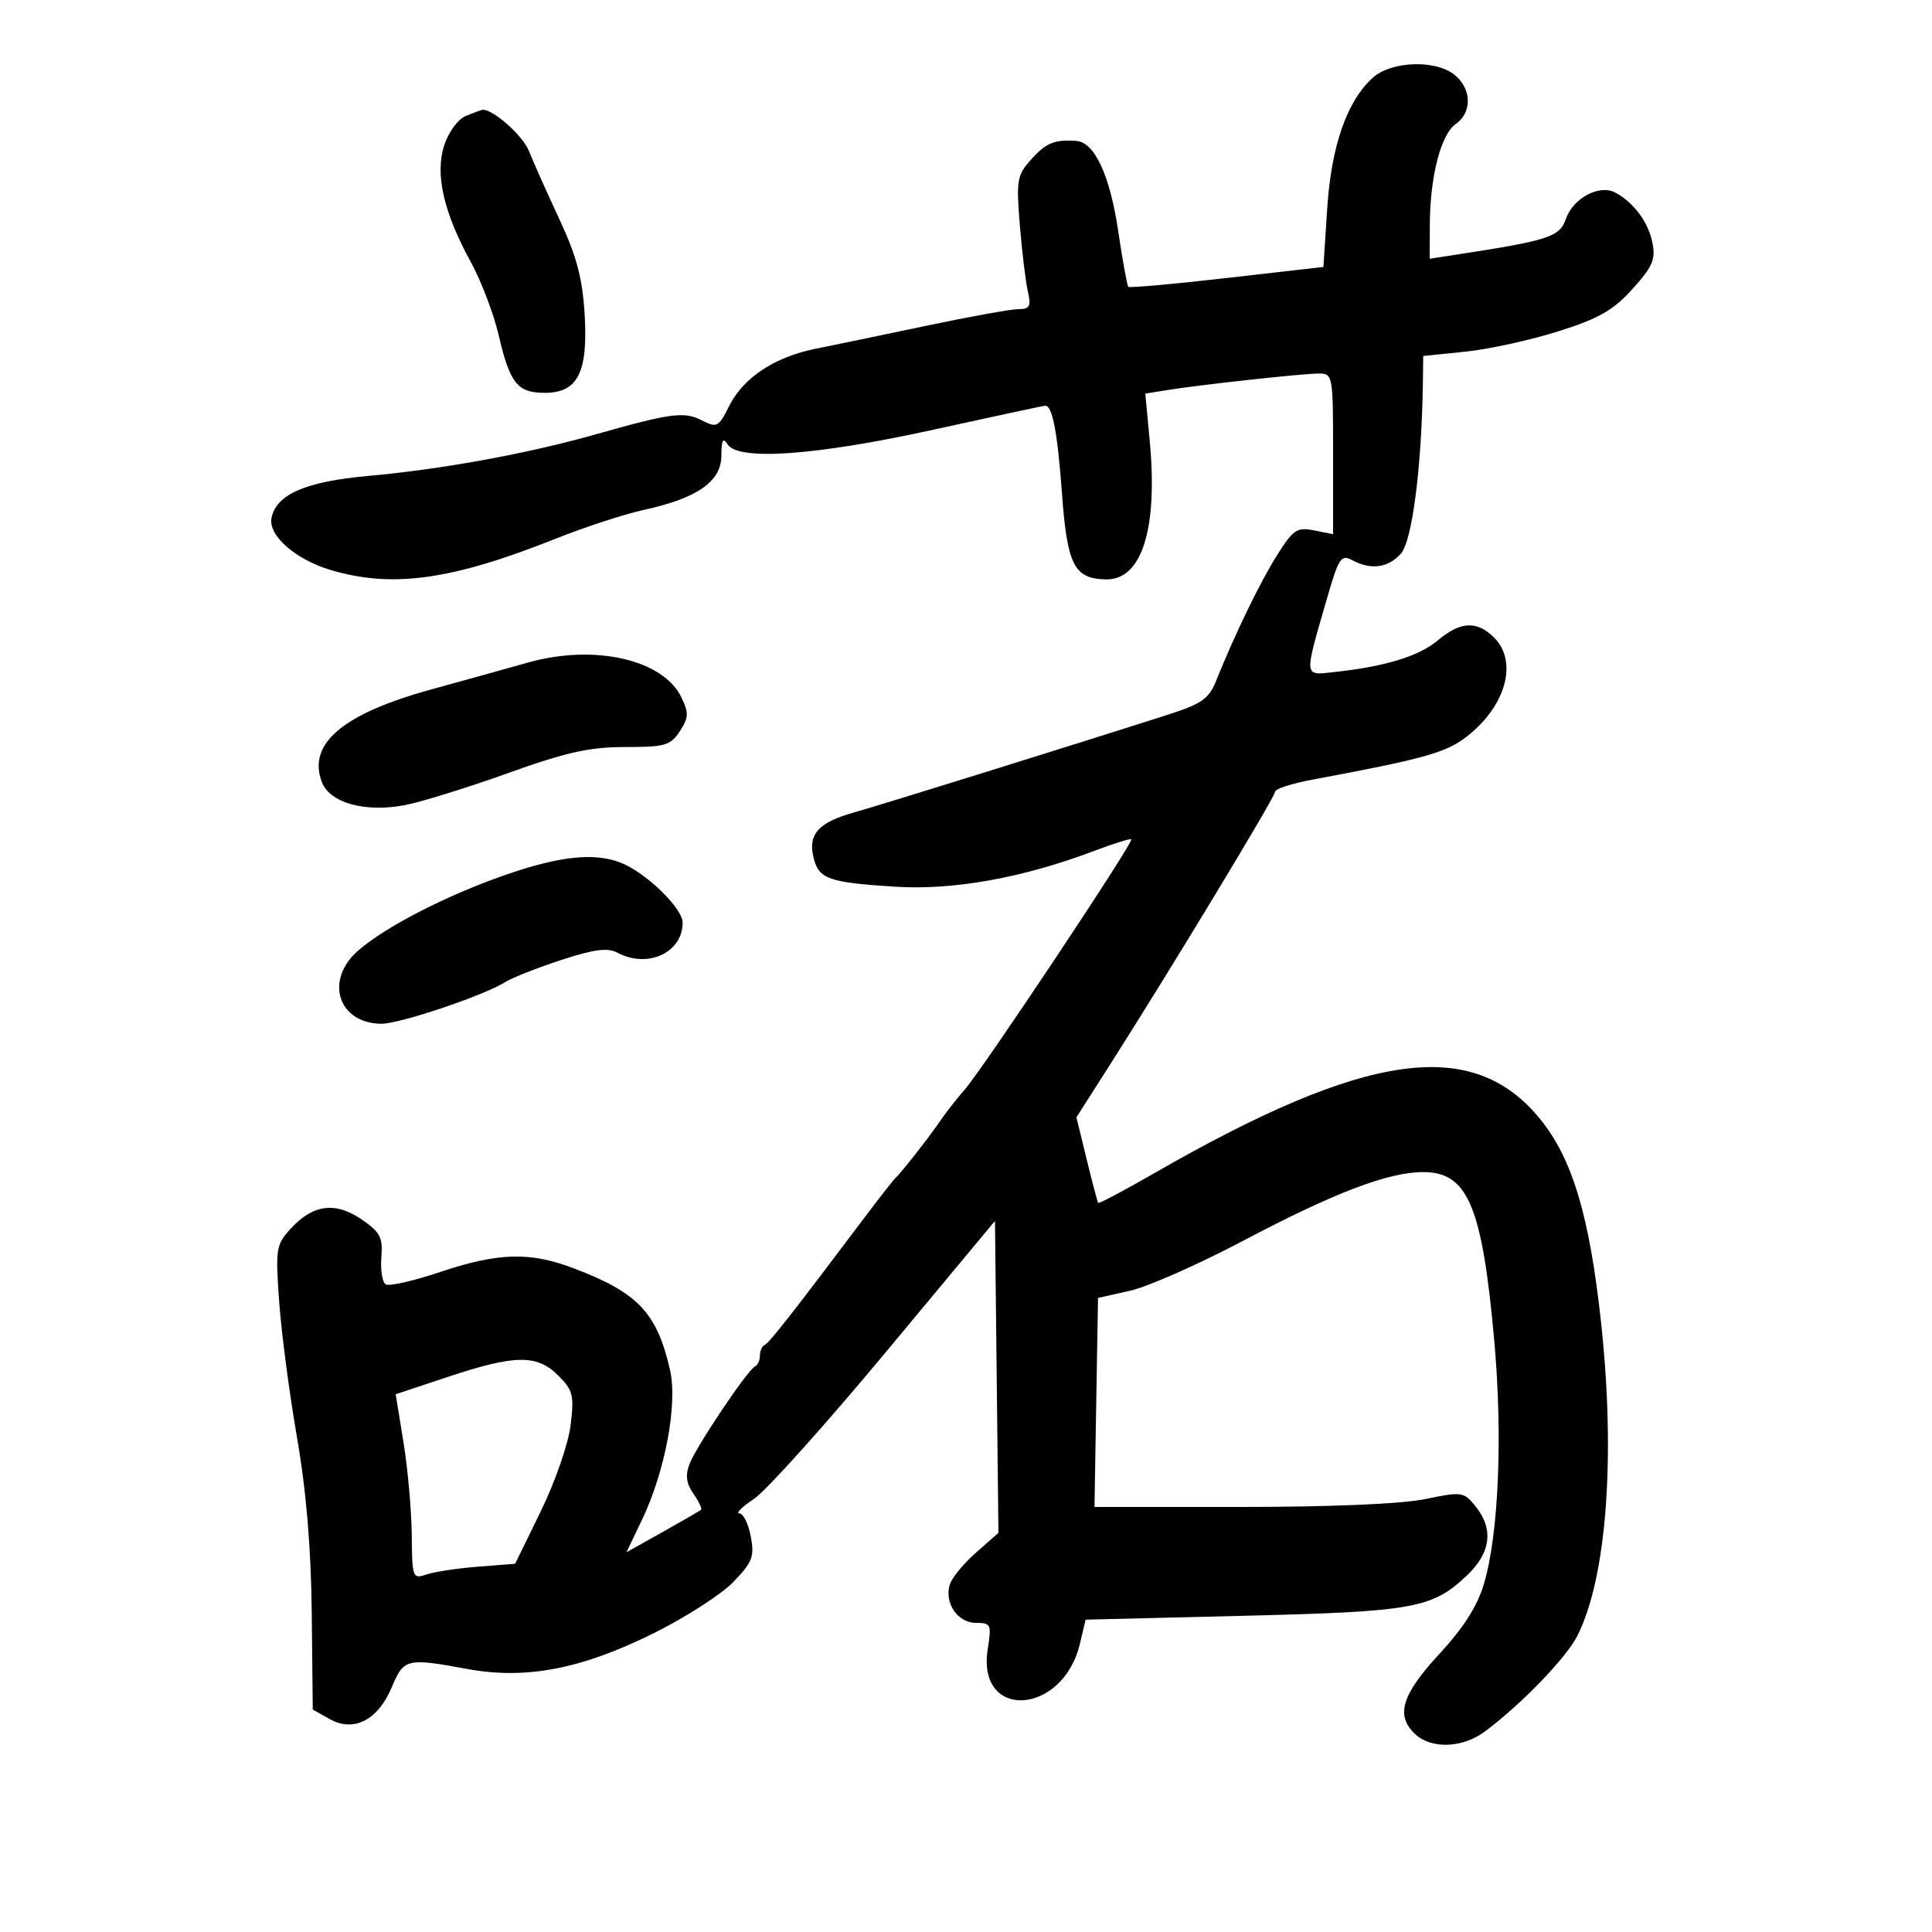 <svg xmlns="http://www.w3.org/2000/svg" width="300" height="300" viewBox="0 0 300 300" version="1.1">
	<path d="M 213.064 12.155 C 209.079 15.867, 206.709 22.766, 206.081 32.475 L 205.500 41.451 190.522 43.164 C 182.285 44.107, 175.393 44.726, 175.207 44.540 C 175.021 44.354, 174.311 40.444, 173.629 35.851 C 172.345 27.206, 169.965 22.087, 167.135 21.882 C 163.751 21.636, 162.434 22.176, 160.121 24.757 C 157.918 27.215, 157.788 27.968, 158.359 34.956 C 158.698 39.105, 159.259 43.737, 159.605 45.250 C 160.134 47.565, 159.907 48, 158.168 48 C 157.032 48, 150.567 49.166, 143.801 50.592 C 137.035 52.017, 129.311 53.622, 126.635 54.158 C 120.286 55.430, 115.430 58.644, 113.238 63.023 C 111.582 66.333, 111.325 66.470, 108.988 65.275 C 106.229 63.865, 104.198 64.133, 92.500 67.447 C 81.913 70.446, 68.642 72.871, 57.161 73.903 C 47.445 74.777, 42.882 76.767, 42.159 80.445 C 41.628 83.152, 45.895 86.891, 51.373 88.518 C 60.947 91.361, 70.186 90.073, 86.283 83.649 C 90.802 81.845, 96.983 79.828, 100.018 79.165 C 108.291 77.359, 111.997 74.765, 112.015 70.765 C 112.027 68.313, 112.267 67.874, 112.981 69 C 114.631 71.605, 126.790 70.727, 145.172 66.675 C 154.341 64.654, 162.056 63, 162.315 63 C 163.428 63, 164.213 67.156, 164.914 76.766 C 165.716 87.760, 166.823 89.899, 171.750 89.968 C 177.315 90.047, 179.809 82.130, 178.528 68.458 L 177.841 61.121 181.170 60.582 C 186.349 59.745, 202.246 58.006, 204.750 58.003 C 206.963 58, 207 58.204, 207 70.475 L 207 82.950 204.051 82.360 C 201.399 81.830, 200.820 82.217, 198.301 86.210 C 195.673 90.376, 191.819 98.321, 188.823 105.750 C 187.718 108.490, 186.570 109.301, 181.506 110.926 C 166.901 115.610, 137.068 124.902, 132.597 126.160 C 127.041 127.723, 125.421 129.556, 126.344 133.235 C 127.163 136.499, 128.673 137.030, 139 137.688 C 148.055 138.265, 158.924 136.301, 170.030 132.081 C 172.973 130.962, 175.510 130.177, 175.669 130.335 C 176.076 130.743, 152.646 165.944, 149.829 169.157 C 148.548 170.618, 146.825 172.818, 146 174.046 C 144.393 176.437, 139.893 182.175, 138.977 183 C 138.672 183.275, 136.390 186.200, 133.907 189.500 C 122.962 204.044, 119.452 208.521, 118.750 208.833 C 118.338 209.017, 118 209.767, 118 210.500 C 118 211.233, 117.662 211.983, 117.250 212.167 C 116.112 212.672, 108.100 224.607, 107.057 227.349 C 106.396 229.090, 106.566 230.363, 107.673 231.943 C 108.515 233.146, 109.046 234.270, 108.852 234.441 C 108.658 234.613, 105.974 236.167, 102.887 237.895 L 97.275 241.036 99.703 235.963 C 103.281 228.486, 105.241 218.024, 104.048 212.771 C 102.022 203.850, 99.083 200.739, 89.097 196.945 C 82.287 194.357, 77.363 194.493, 68.357 197.516 C 64.234 198.900, 60.428 199.764, 59.897 199.437 C 59.367 199.109, 59.061 197.220, 59.217 195.240 C 59.462 192.125, 59.044 191.328, 56.122 189.333 C 52.050 186.553, 48.576 187.020, 45.115 190.812 C 42.867 193.275, 42.766 193.921, 43.345 202.082 C 43.683 206.844, 44.925 216.311, 46.104 223.120 C 47.557 231.508, 48.300 240.330, 48.408 250.480 L 48.567 265.461 51.190 266.933 C 54.933 269.034, 58.681 267.114, 60.831 261.995 C 62.707 257.528, 63.139 257.423, 72.563 259.160 C 81.650 260.834, 90.277 259.179, 101.500 253.609 C 106.450 251.152, 112.019 247.568, 113.875 245.645 C 116.848 242.563, 117.170 241.721, 116.580 238.573 C 116.211 236.608, 115.413 235, 114.807 235 C 114.200 235, 115.233 233.976, 117.102 232.725 C 118.971 231.474, 128.150 221.256, 137.500 210.018 L 154.500 189.585 154.768 213.807 L 155.036 238.030 151.566 241.076 C 149.657 242.752, 147.824 244.978, 147.492 246.024 C 146.584 248.886, 148.696 252, 151.547 252 C 153.879 252, 153.986 252.235, 153.380 256.026 C 151.592 267.204, 165.049 266.426, 167.699 255.198 L 168.571 251.500 193.036 250.902 C 219.546 250.253, 222.360 249.748, 227.750 244.670 C 231.508 241.129, 231.975 237.426, 229.110 233.888 C 227.288 231.637, 227.011 231.598, 221.300 232.777 C 217.649 233.531, 206.674 234, 192.665 234 L 169.950 234 170.225 217.772 L 170.500 201.545 175.500 200.417 C 178.250 199.796, 186.154 196.303, 193.064 192.654 C 207.189 185.196, 215.569 182, 221.002 182 C 227.915 182, 230.150 187.294, 232.022 208.105 C 233.360 222.979, 232.716 238.226, 230.425 245.942 C 229.392 249.418, 227.259 252.767, 223.468 256.861 C 217.595 263.205, 216.645 266.464, 219.829 269.345 C 222.364 271.640, 227.180 271.413, 230.615 268.837 C 236.316 264.562, 243.195 257.434, 244.933 254 C 249.465 245.048, 250.884 226.344, 248.620 205.417 C 246.824 188.819, 244.161 179.920, 239.150 173.764 C 228.670 160.892, 212.184 163.220, 179.115 182.241 C 174.504 184.894, 170.638 186.937, 170.525 186.782 C 170.411 186.627, 169.605 183.575, 168.732 180 L 167.146 173.500 172.248 165.500 C 181.703 150.673, 198 123.737, 198 122.936 C 198 122.499, 200.588 121.660, 203.750 121.070 C 221.002 117.855, 224.435 116.905, 227.630 114.469 C 233.807 109.758, 235.778 102.778, 232 99 C 229.347 96.347, 226.775 96.477, 223.252 99.441 C 220.336 101.895, 215.132 103.491, 207.255 104.347 C 202.381 104.877, 202.436 105.433, 206.110 92.733 C 207.876 86.629, 208.254 86.066, 209.968 86.983 C 212.894 88.549, 215.509 88.199, 217.523 85.974 C 219.283 84.030, 220.764 72.512, 220.944 59.388 L 221 55.276 227.554 54.605 C 231.159 54.235, 237.635 52.819, 241.946 51.457 C 248.278 49.457, 250.497 48.192, 253.494 44.875 C 256.613 41.422, 257.106 40.280, 256.590 37.700 C 255.947 34.483, 253.696 31.443, 250.818 29.903 C 248.350 28.582, 244.283 30.749, 243.154 33.987 C 242.177 36.790, 240.528 37.330, 226.250 39.523 L 222 40.176 222.024 34.838 C 222.059 27.387, 223.741 20.870, 226.048 19.254 C 228.572 17.486, 228.544 13.910, 225.989 11.722 C 223.044 9.201, 215.981 9.437, 213.064 12.155 M 72.350 17.994 C 71.142 18.482, 69.673 20.462, 68.995 22.517 C 67.511 27.012, 68.861 32.946, 73.144 40.759 C 74.730 43.652, 76.662 48.740, 77.438 52.066 C 79.185 59.553, 80.345 61, 84.599 61 C 89.723 61, 91.329 57.820, 90.780 48.758 C 90.442 43.175, 89.533 39.769, 86.842 34 C 84.918 29.875, 82.798 25.123, 82.130 23.441 C 81.151 20.975, 76.365 16.785, 74.846 17.063 C 74.656 17.098, 73.533 17.517, 72.350 17.994 M 82 102.878 C 78.425 103.886, 71.675 105.762, 67 107.046 C 53.214 110.833, 47.713 115.485, 49.977 121.440 C 51.209 124.681, 56.682 126.200, 62.867 125.019 C 65.415 124.532, 72.600 122.304, 78.833 120.067 C 87.936 116.800, 91.523 116, 97.060 116 C 103.270 116, 104.113 115.757, 105.557 113.553 C 106.937 111.446, 106.974 110.717, 105.818 108.305 C 102.989 102.404, 92.308 99.970, 82 102.878 M 78.467 135.860 C 69.277 139.053, 59.832 143.913, 55.583 147.636 C 50.367 152.205, 52.495 158.889, 59.190 158.968 C 62.021 159.002, 75.051 154.622, 78.486 152.482 C 79.594 151.792, 83.513 150.248, 87.197 149.050 C 92.306 147.389, 94.364 147.125, 95.881 147.936 C 100.556 150.438, 106 147.930, 106 143.275 C 106 141.005, 100.202 135.407, 96.324 133.933 C 92.198 132.365, 86.873 132.939, 78.467 135.860 M 69.472 213.828 L 61.443 216.500 62.659 224 C 63.327 228.125, 63.903 234.590, 63.937 238.367 C 63.998 245.034, 64.065 245.211, 66.250 244.476 C 67.487 244.060, 71.085 243.517, 74.245 243.271 L 79.991 242.823 83.976 234.661 C 86.195 230.118, 88.244 224.205, 88.600 221.324 C 89.175 216.655, 88.986 215.895, 86.665 213.574 C 83.379 210.288, 79.953 210.339, 69.472 213.828" stroke="none" fill="black" fill-rule="evenodd"/>
</svg>
